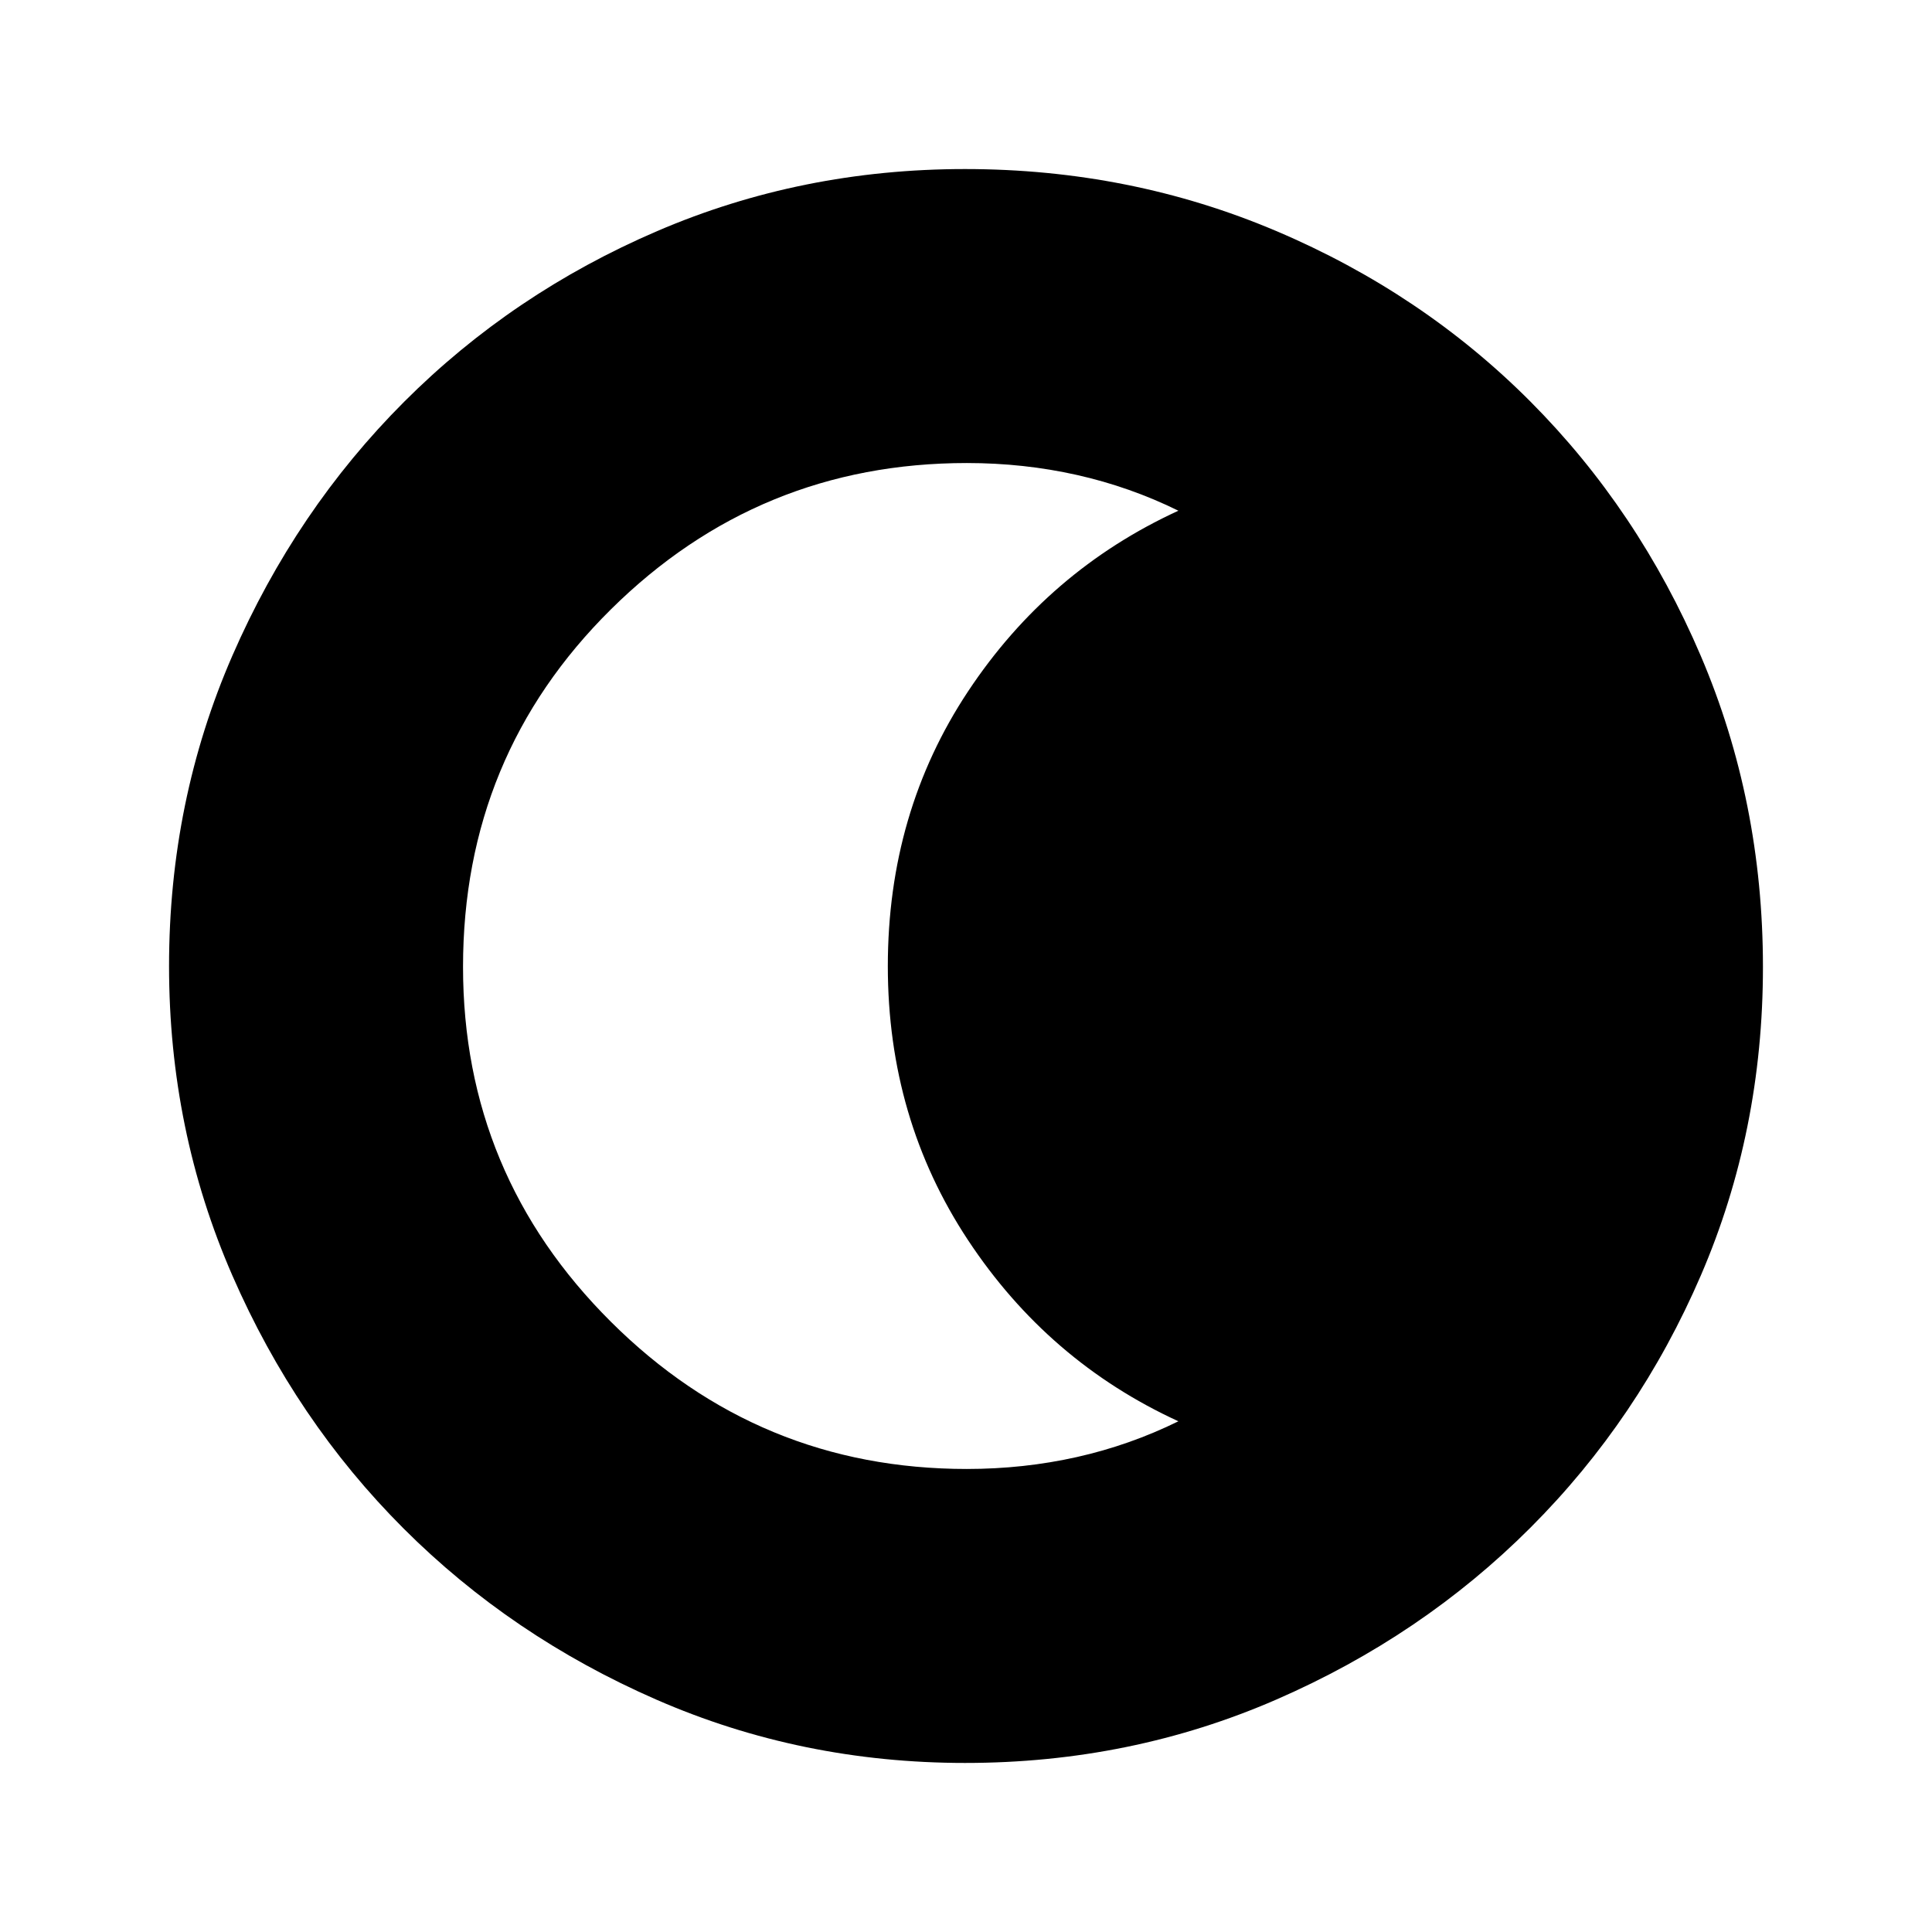 <svg xmlns="http://www.w3.org/2000/svg" height="48" viewBox="0 96 960 960" width="48"><path d="M479.609 971.999q-81.403 0-153.419-31.44t-125.649-85.05q-53.634-53.611-85.087-125.727-31.453-72.117-31.453-153.715 0-82.108 31.499-154.353 31.499-72.246 85.396-126.152 53.898-53.905 125.652-84.733 71.755-30.828 152.942-30.828 82.165 0 154.716 30.815 72.552 30.814 126.239 84.71 53.688 53.896 84.621 126.275 30.933 72.38 30.933 154.674 0 81.679-30.815 153.193-30.814 71.515-84.697 125.411t-126.244 85.408q-72.361 31.512-154.634 31.512Zm.816-146.077q28.291 0 54.664-5.923 26.372-5.923 50.449-17.769Q520.846 772.538 481 712.208q-39.846-60.33-39.846-136.118 0-76.402 39.846-136.515 39.846-60.113 104.538-89.805-24.077-11.846-50.449-17.769-26.373-5.923-54.664-5.923-103.412 0-176.879 72.731-73.468 72.731-73.468 177.634 0 103.172 73.468 176.326 73.467 73.153 176.879 73.153Z"/></svg>